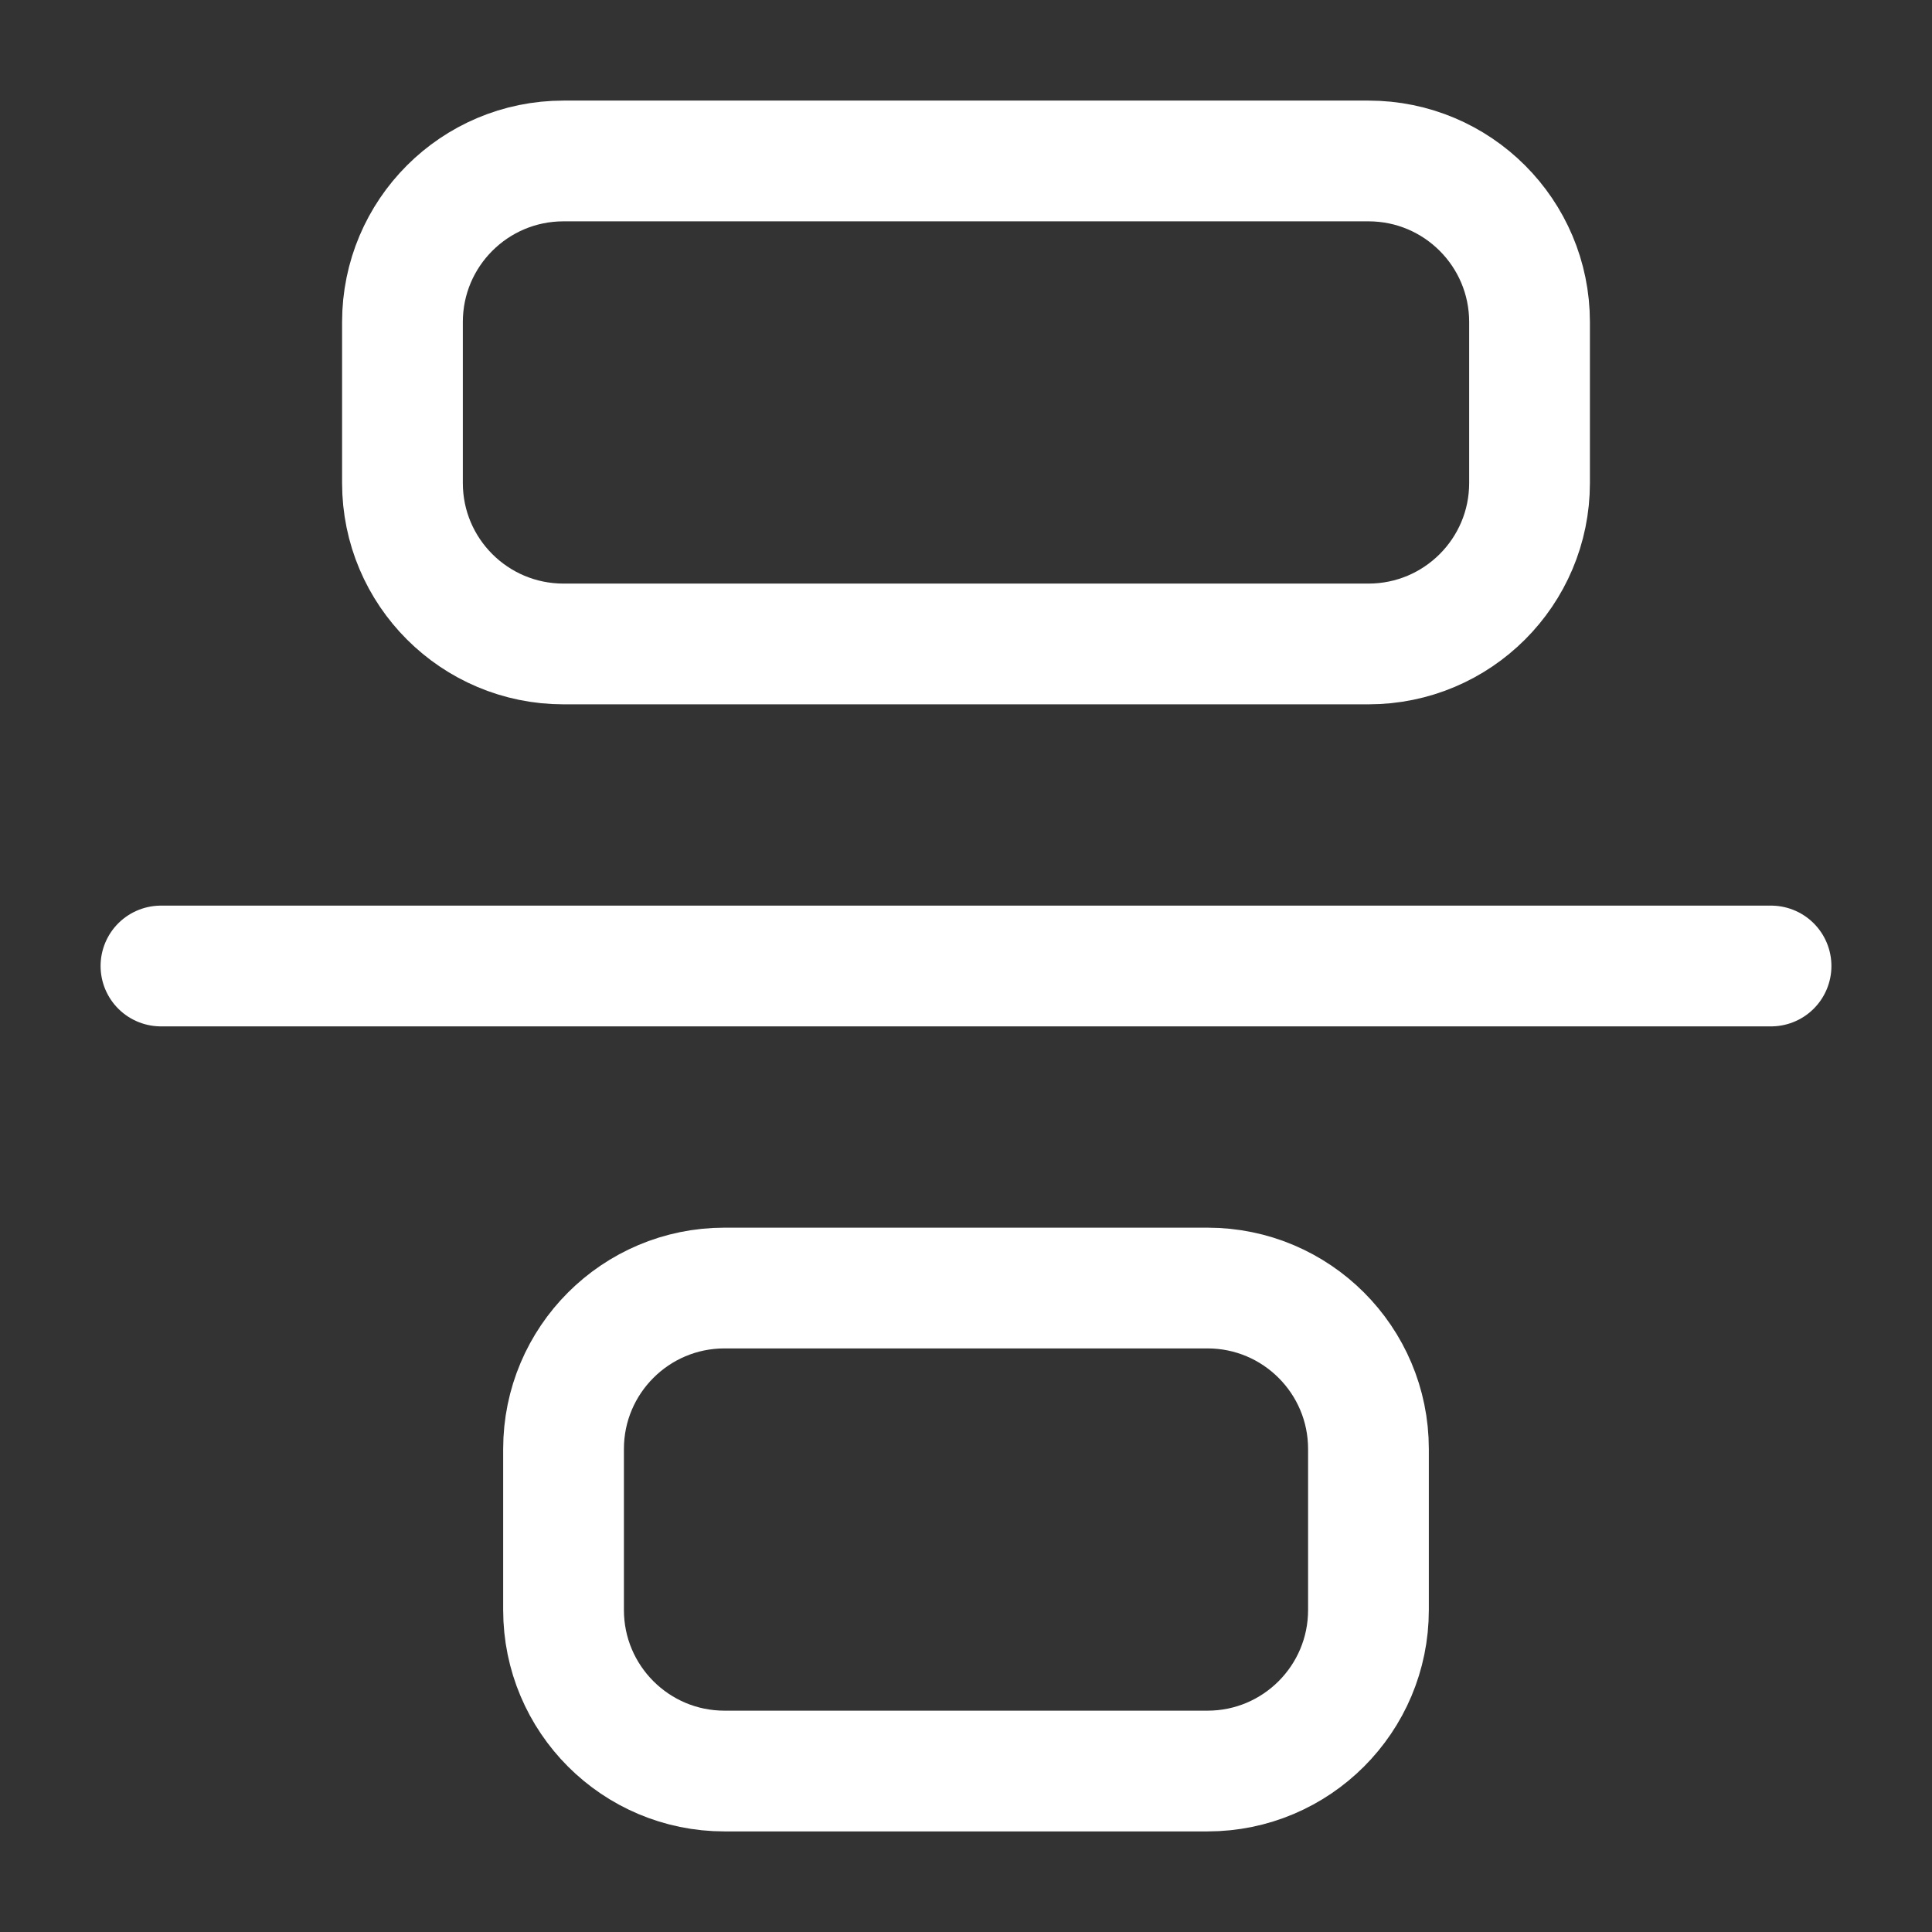 <svg width="16" height="16" viewBox="0 0 16 16" fill="none" xmlns="http://www.w3.org/2000/svg">
<rect x="0" y="0" width="16" height="16" fill="#333333" stroke="none"/>
<g clip-path="url(#clip0_369_671)">
<path d="M12.667 4V2.667C12.667 1.93 12.07 1.333 11.333 1.333H4.667C3.93 1.333 3.333 1.93 3.333 2.667V4C3.333 4.736 3.93 5.333 4.667 5.333H11.333C12.07 5.333 12.667 4.736 12.667 4Z" stroke="white" stroke-linecap="round" stroke-linejoin="round"/>
<path d="M11.333 13.333V12C11.333 11.264 10.736 10.667 10 10.667H6C5.264 10.667 4.667 11.264 4.667 12V13.333C4.667 14.07 5.264 14.667 6 14.667H10C10.736 14.667 11.333 14.07 11.333 13.333Z" stroke="white" stroke-linecap="round" stroke-linejoin="round"/>
<path d="M14.667 8H1.333" stroke="white" stroke-linecap="round" stroke-linejoin="round"/>
</g>
<defs>
<clipPath id="clip0_369_671">
<rect width="16" height="16" fill="white" transform="matrix(0 1 -1 0 16 0)"/>
</clipPath>
</defs>
</svg>

